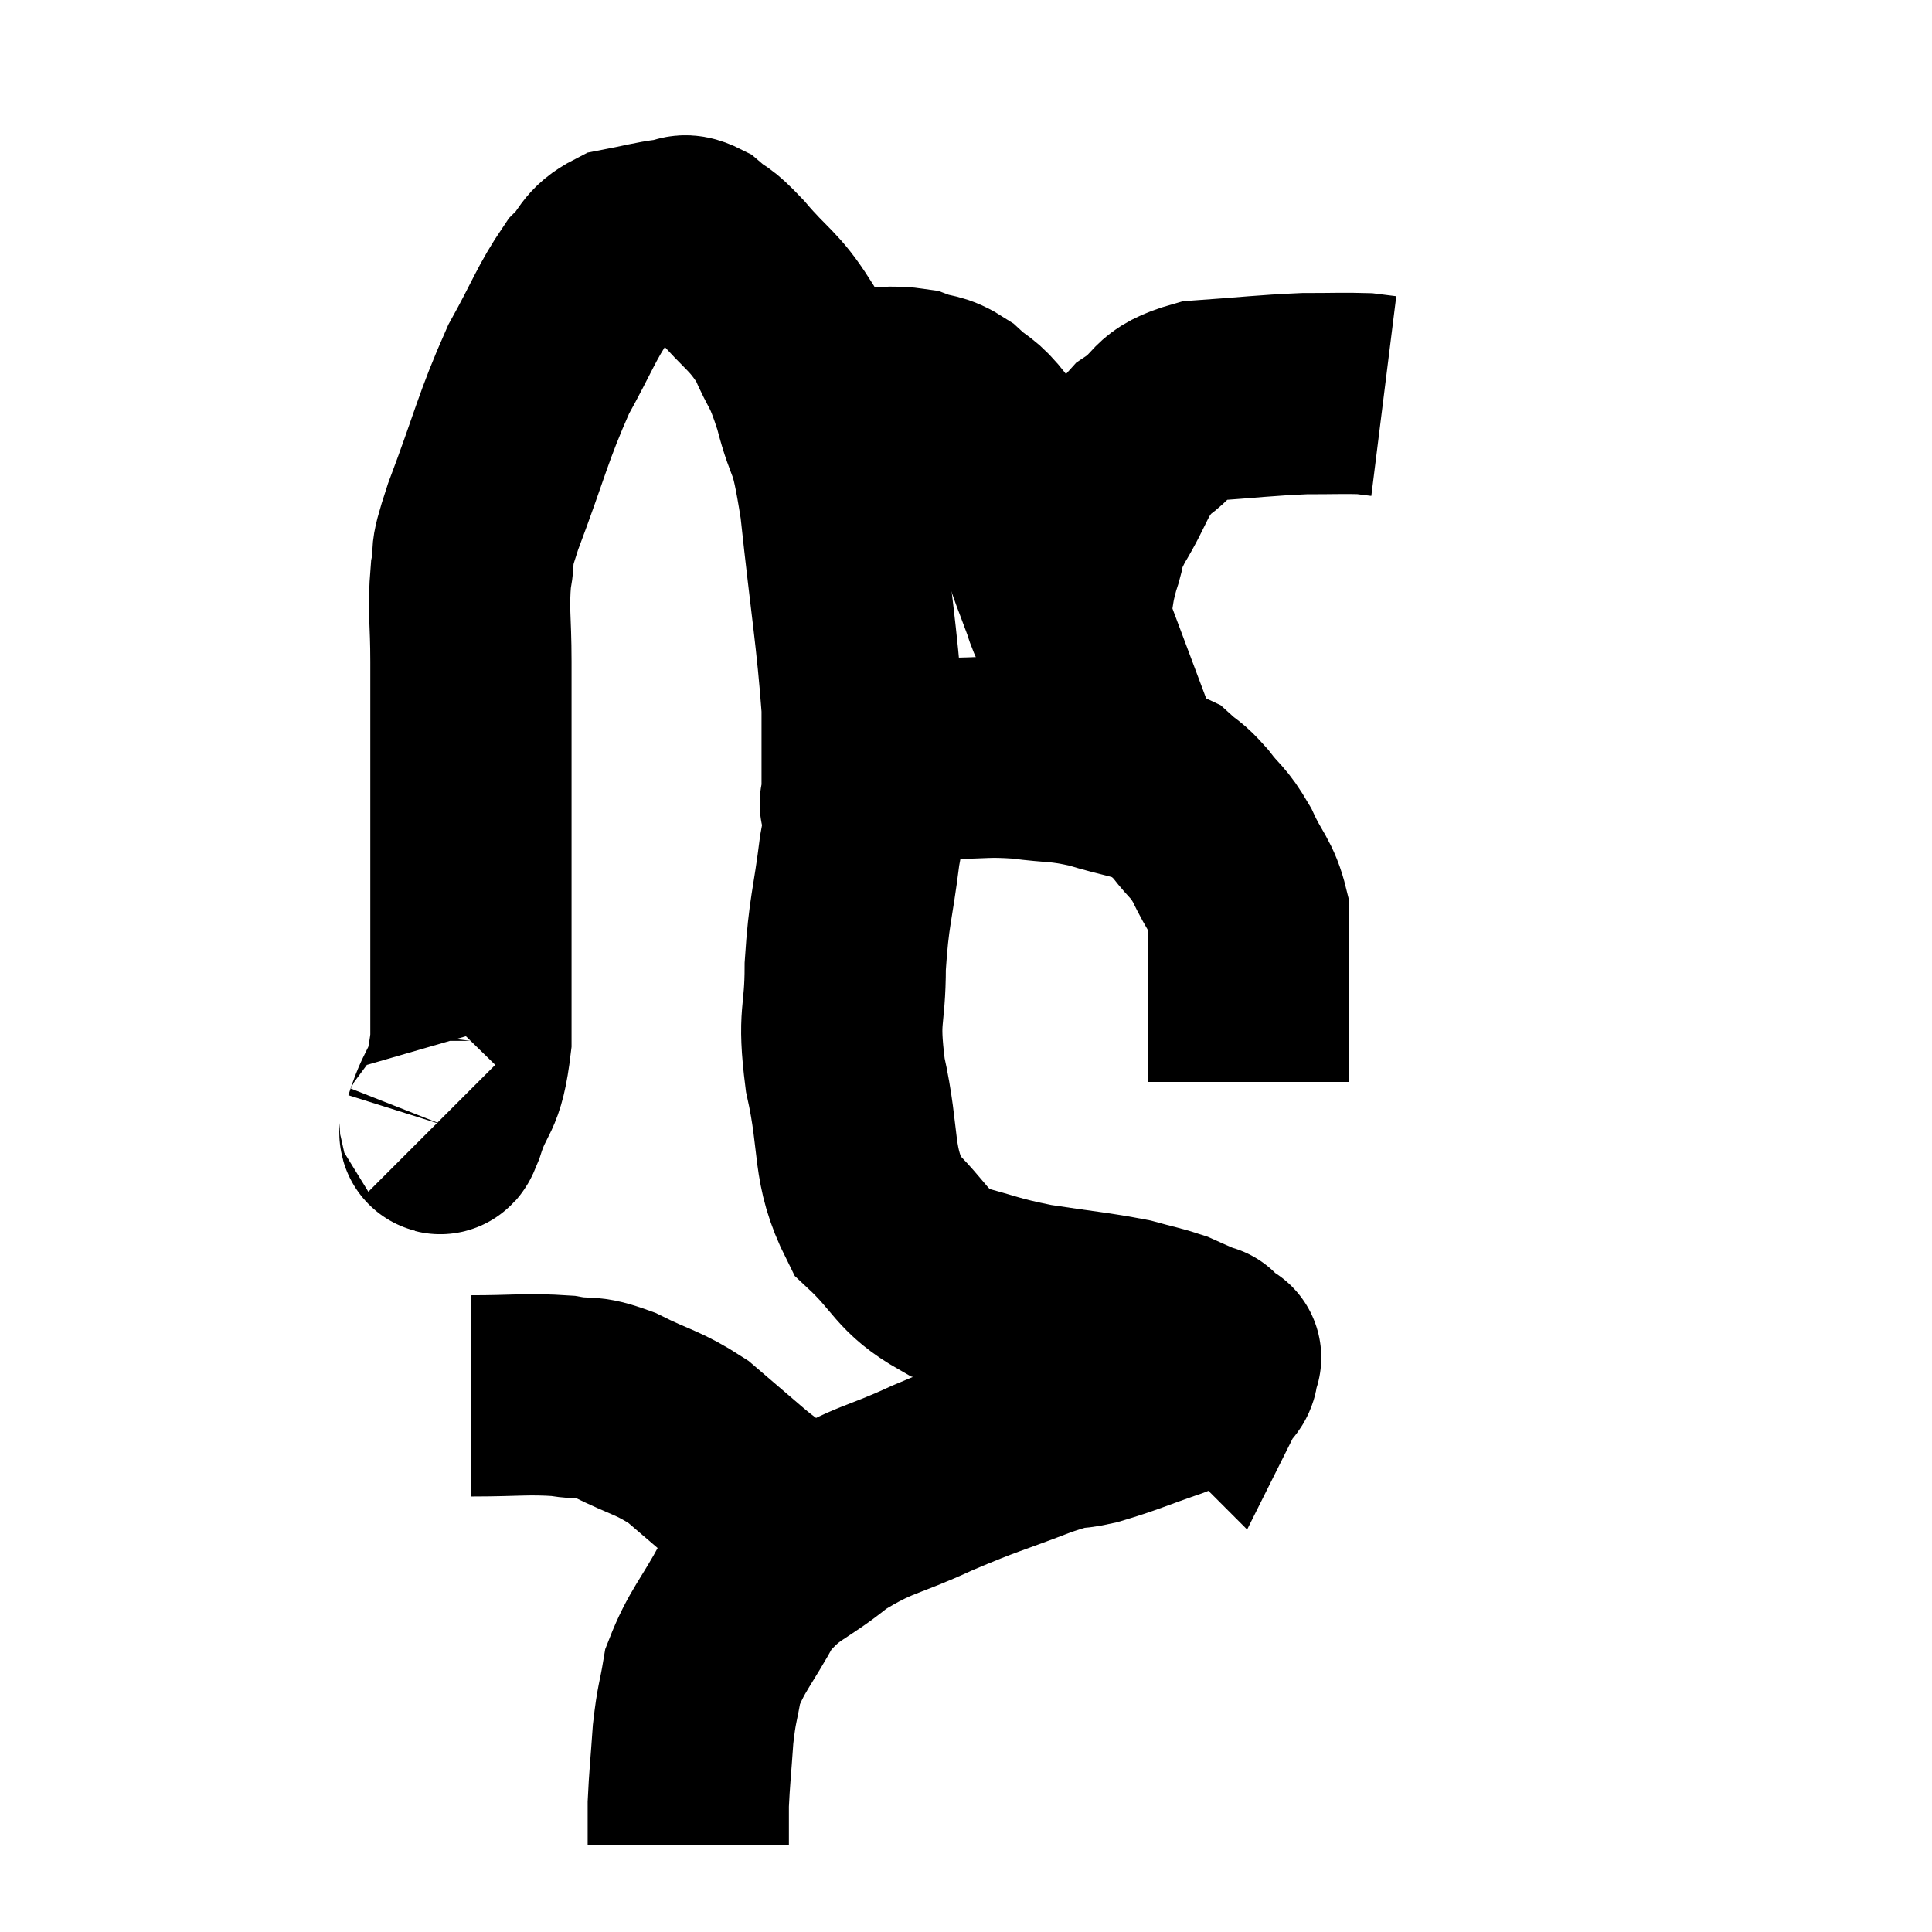 <svg width="48" height="48" viewBox="0 0 48 48" xmlns="http://www.w3.org/2000/svg"><path d="M 10.92 27.84 C 10.98 27.9, 10.845 28.455, 11.04 27.96 C 11.37 26.91, 11.535 27.24, 11.7 25.86 C 11.7 24.15, 11.7 24.225, 11.7 22.44 C 11.7 20.58, 11.7 20.22, 11.7 18.72 C 11.7 17.58, 11.7 17.55, 11.7 16.44 C 11.7 15.36, 11.625 15.18, 11.7 14.28 C 11.85 13.56, 11.58 14.115, 12 12.84 C 12.69 11.01, 12.735 10.635, 13.38 9.18 C 13.98 8.1, 14.07 7.77, 14.58 7.02 C 15 6.6, 14.895 6.45, 15.42 6.18 C 16.05 6.06, 16.215 6, 16.68 5.94 C 16.98 5.94, 16.92 5.76, 17.28 5.94 C 17.7 6.3, 17.565 6.075, 18.12 6.66 C 18.81 7.47, 18.975 7.455, 19.5 8.28 C 19.86 9.12, 19.875 8.895, 20.22 9.96 C 20.55 11.25, 20.58 10.635, 20.88 12.54 C 21.15 15.06, 21.285 15.765, 21.42 17.58 C 21.42 18.69, 21.42 19.215, 21.42 19.8 C 21.42 19.86, 21.42 19.89, 21.42 19.92 C 21.42 19.92, 21.42 19.92, 21.42 19.92 C 21.42 19.92, 21.315 20.025, 21.42 19.92 C 21.63 19.71, 21.57 19.74, 21.84 19.5 C 22.17 19.23, 22.065 19.125, 22.5 18.96 C 23.04 18.9, 22.86 18.87, 23.58 18.84 C 24.48 18.84, 24.48 18.78, 25.38 18.84 C 26.28 18.96, 26.295 18.885, 27.18 19.08 C 28.05 19.35, 28.32 19.335, 28.92 19.62 C 29.25 19.92, 29.22 19.815, 29.58 20.22 C 29.97 20.73, 30 20.625, 30.36 21.24 C 30.69 21.96, 30.855 22.005, 31.02 22.68 C 31.02 23.31, 31.02 23.325, 31.02 23.94 C 31.02 24.54, 31.02 24.435, 31.02 25.14 C 31.02 25.95, 31.02 26.355, 31.02 26.76 C 31.02 26.76, 31.02 26.76, 31.02 26.76 C 31.02 26.76, 31.02 26.73, 31.02 26.76 L 31.02 26.88" fill="none" stroke="black" stroke-width="5"></path><path d="M 20.16 10.08 C 20.31 9.99, 20.19 10.005, 20.46 9.9 C 20.85 9.78, 20.685 9.72, 21.24 9.66 C 21.96 9.66, 22.08 9.57, 22.68 9.66 C 23.16 9.84, 23.175 9.72, 23.64 10.02 C 24.09 10.44, 24.09 10.29, 24.54 10.86 C 24.99 11.58, 25.05 11.475, 25.44 12.3 C 25.77 13.23, 25.89 13.575, 26.1 14.16 C 26.19 14.4, 26.19 14.4, 26.28 14.64 C 26.37 14.88, 26.415 15, 26.46 15.12 C 26.46 15.12, 26.43 15.105, 26.46 15.12 C 26.52 15.15, 26.49 15.465, 26.58 15.18 C 26.7 14.58, 26.655 14.58, 26.82 13.98 C 27.03 13.38, 26.85 13.545, 27.24 12.78 C 27.81 11.85, 27.735 11.625, 28.38 10.92 C 29.1 10.44, 28.815 10.245, 29.82 9.96 C 31.11 9.87, 31.38 9.825, 32.4 9.78 C 33.15 9.78, 33.405 9.765, 33.9 9.78 L 34.38 9.84" fill="none" stroke="black" stroke-width="5"></path><path d="M 21.72 19.86 C 21.54 20.49, 21.54 20.085, 21.36 21.12 C 21.18 22.56, 21.09 22.605, 21 24 C 21 25.35, 20.805 25.155, 21 26.7 C 21.39 28.44, 21.135 28.89, 21.78 30.18 C 22.68 31.02, 22.605 31.305, 23.58 31.86 C 24.63 32.13, 24.57 32.175, 25.68 32.4 C 26.85 32.58, 27.165 32.595, 28.02 32.76 C 28.56 32.91, 28.695 32.925, 29.1 33.06 C 29.37 33.18, 29.43 33.21, 29.64 33.3 C 29.79 33.36, 29.865 33.39, 29.94 33.42 C 29.94 33.42, 29.895 33.375, 29.94 33.42 C 30.03 33.51, 30.075 33.555, 30.12 33.6 C 30.12 33.6, 30.075 33.555, 30.12 33.6 C 30.21 33.69, 30.255 33.735, 30.3 33.78 C 30.3 33.78, 30.36 33.66, 30.3 33.78 C 30.18 34.02, 30.375 34.02, 30.06 34.26 C 29.55 34.5, 29.775 34.455, 29.04 34.74 C 28.08 35.07, 27.93 35.16, 27.12 35.4 C 26.46 35.55, 26.79 35.37, 25.8 35.7 C 24.48 36.21, 24.465 36.165, 23.16 36.72 C 21.87 37.32, 21.72 37.215, 20.58 37.92 C 19.59 38.73, 19.38 38.61, 18.6 39.54 C 18.03 40.59, 17.805 40.755, 17.46 41.64 C 17.34 42.36, 17.31 42.285, 17.22 43.08 C 17.16 43.95, 17.13 44.175, 17.1 44.82 C 17.1 45.24, 17.1 45.405, 17.1 45.66 C 17.1 45.75, 17.1 45.795, 17.1 45.84 L 17.1 45.84" fill="none" stroke="black" stroke-width="5"></path><path d="M 11.7 34.68 C 12.84 34.68, 13.08 34.62, 13.98 34.68 C 14.64 34.8, 14.52 34.635, 15.3 34.92 C 16.2 35.37, 16.335 35.325, 17.1 35.82 C 17.73 36.36, 17.835 36.45, 18.36 36.9 C 18.78 37.26, 18.855 37.245, 19.2 37.62 C 19.47 38.01, 19.605 38.205, 19.74 38.4 C 19.74 38.4, 19.74 38.4, 19.74 38.4 L 19.74 38.4" fill="none" stroke="black" stroke-width="5"></path></svg>